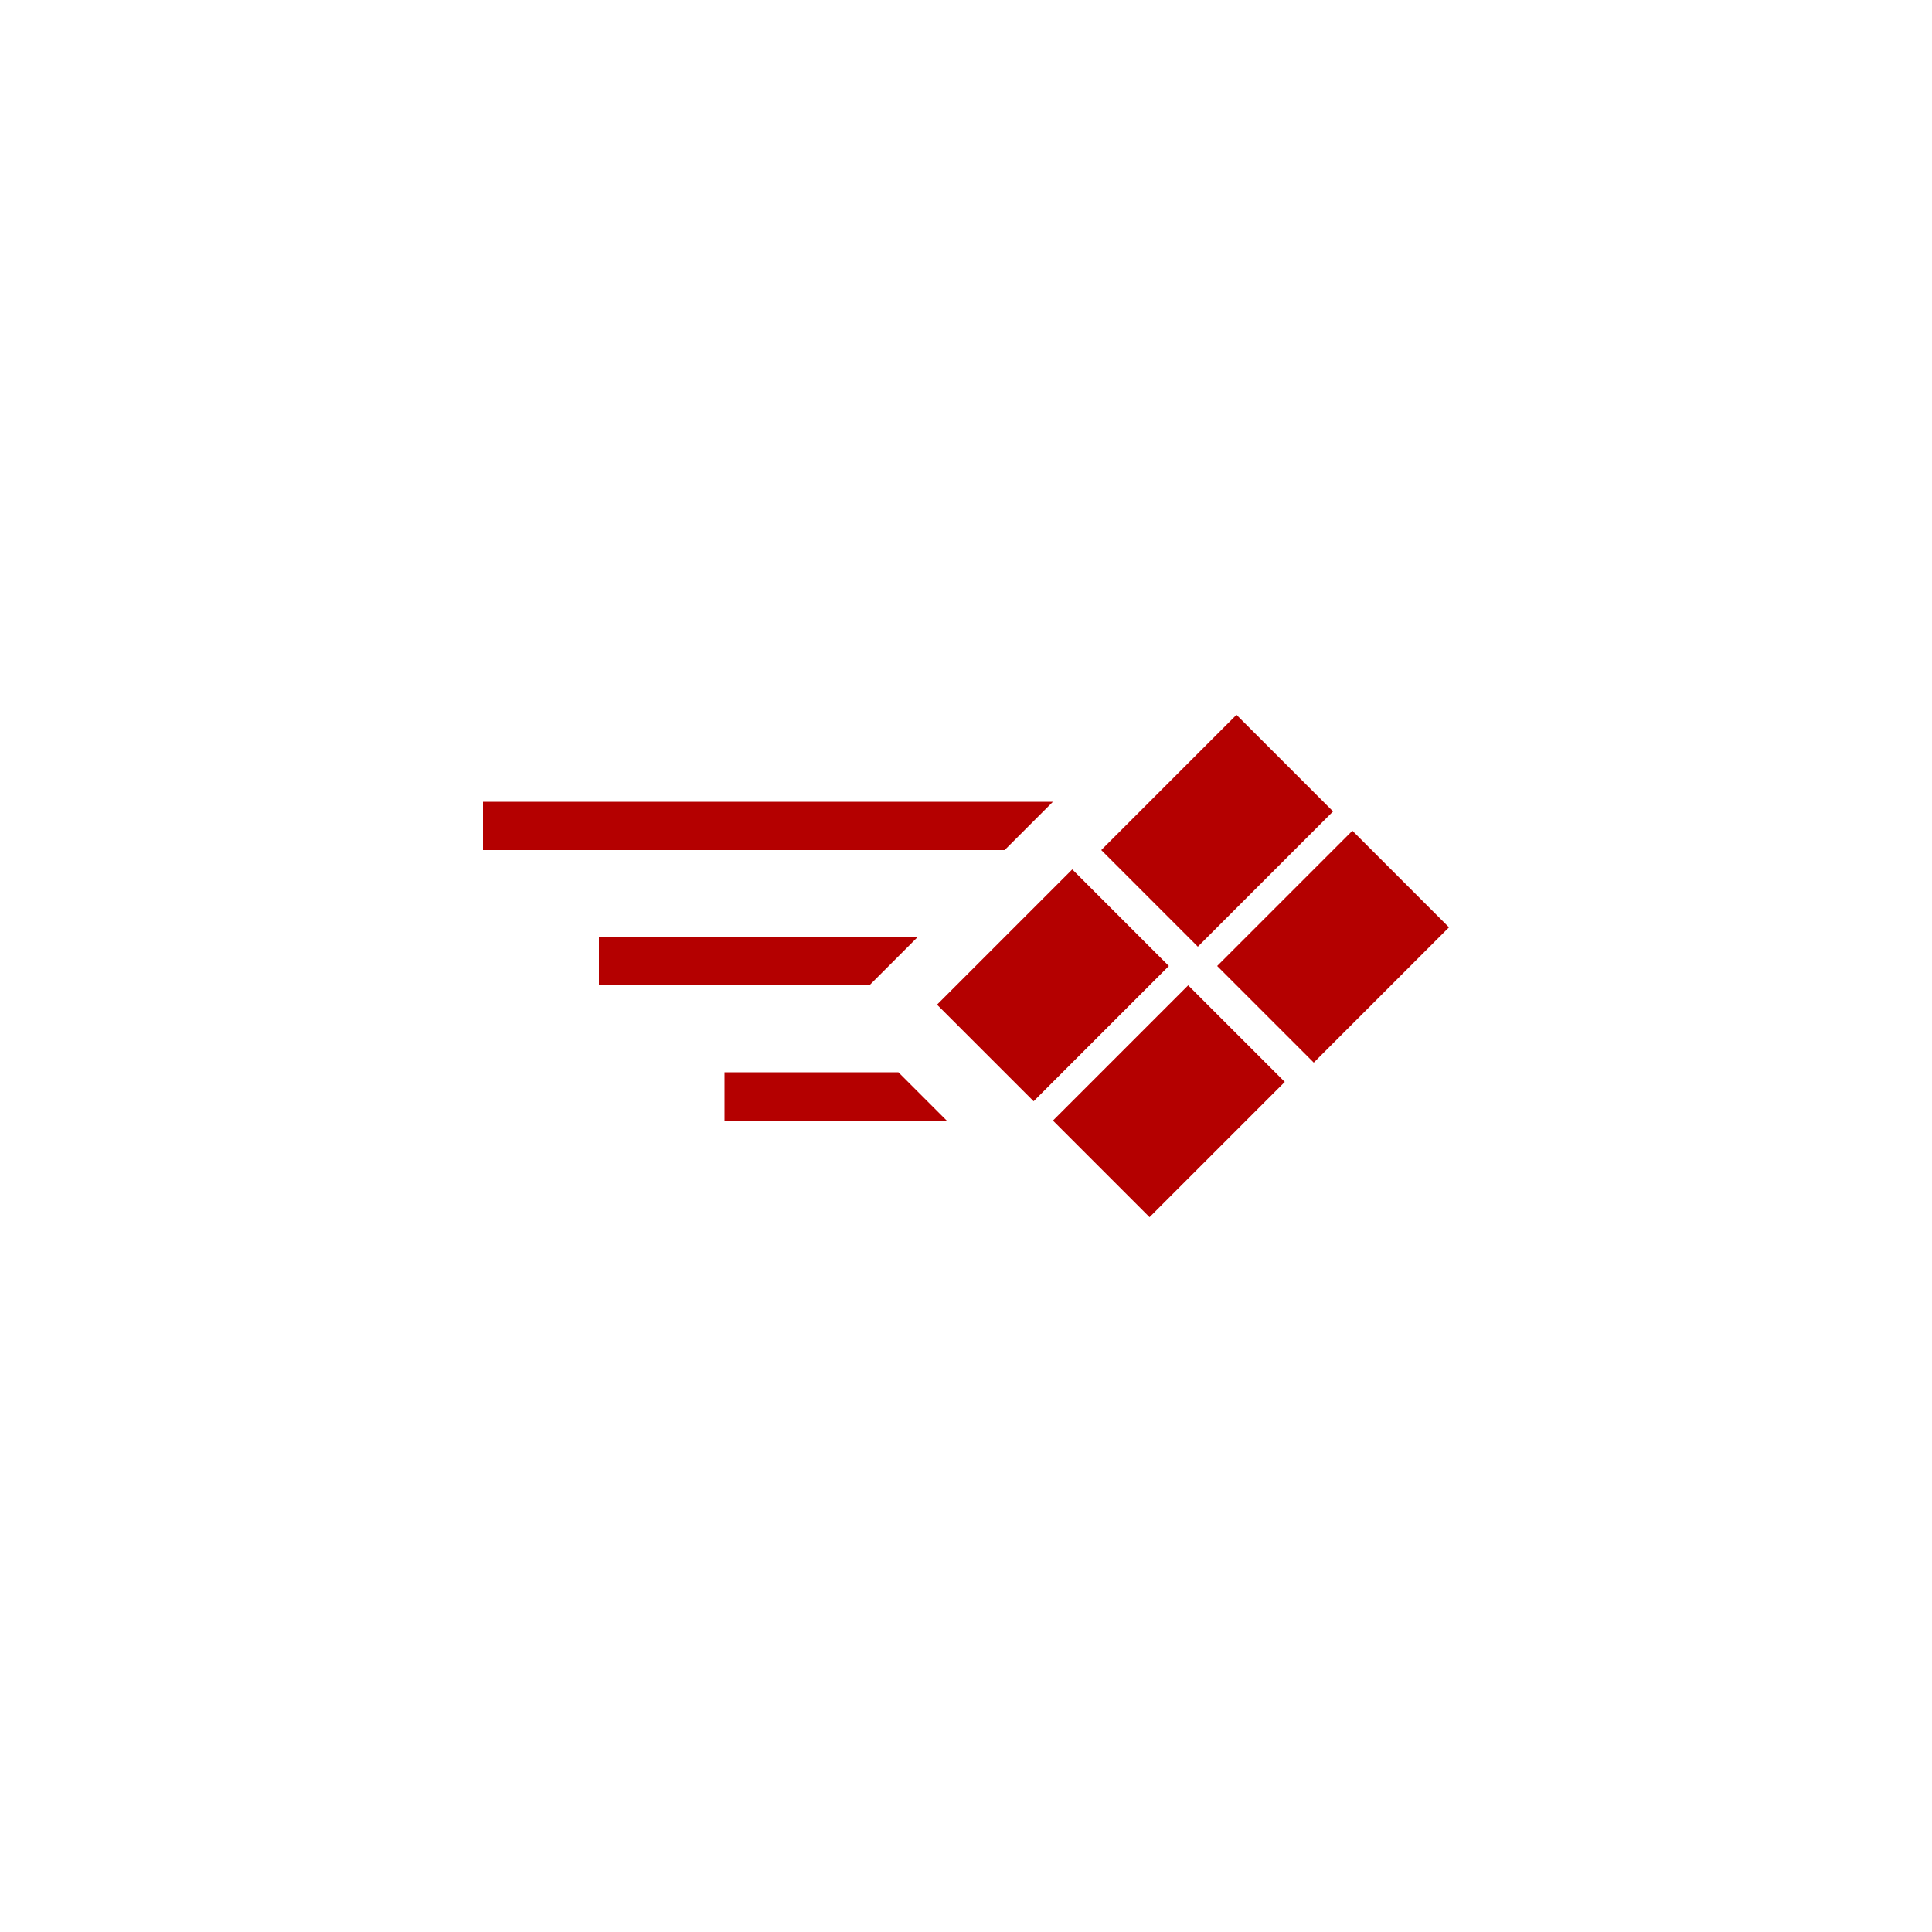 <?xml version="1.0" encoding="utf-8"?>
<!-- Generator: Adobe Illustrator 19.0.0, SVG Export Plug-In . SVG Version: 6.00 Build 0)  -->
<svg version="1.1" id="Layer_1" xmlns="http://www.w3.org/2000/svg" xmlns:xlink="http://www.w3.org/1999/xlink" x="0px" y="0px"
	 viewBox="0 841.9 20 20" style="enable-background:new 0 841.9 20 20;" xml:space="preserve">
<style type="text/css">
	.st0{fill:#B40000;}
</style>
<path class="st0" d="M11.4,850.7l1,1l1.4-1.4l-1-1L11.4,850.7z M10.7,853.3l1.4-1.4l-1-1l-1.4,1.4L10.7,853.3z M11.9,854.5l1.4-1.4
	l-1-1l-1.4,1.4L11.9,854.5z M13.6,852.9l1.4-1.4l-1-1l-1.4,1.4L13.6,852.9z"/>
<g>
	<polygon class="st0" points="9.5,851.6 6.2,851.6 6.2,852.1 9,852.1 	"/>
	<polygon class="st0" points="10.9,850.2 5,850.2 5,850.7 10.4,850.7 	"/>
	<polygon class="st0" points="9.3,853 7.5,853 7.5,853.5 9.8,853.5 	"/>
</g>
</svg>
